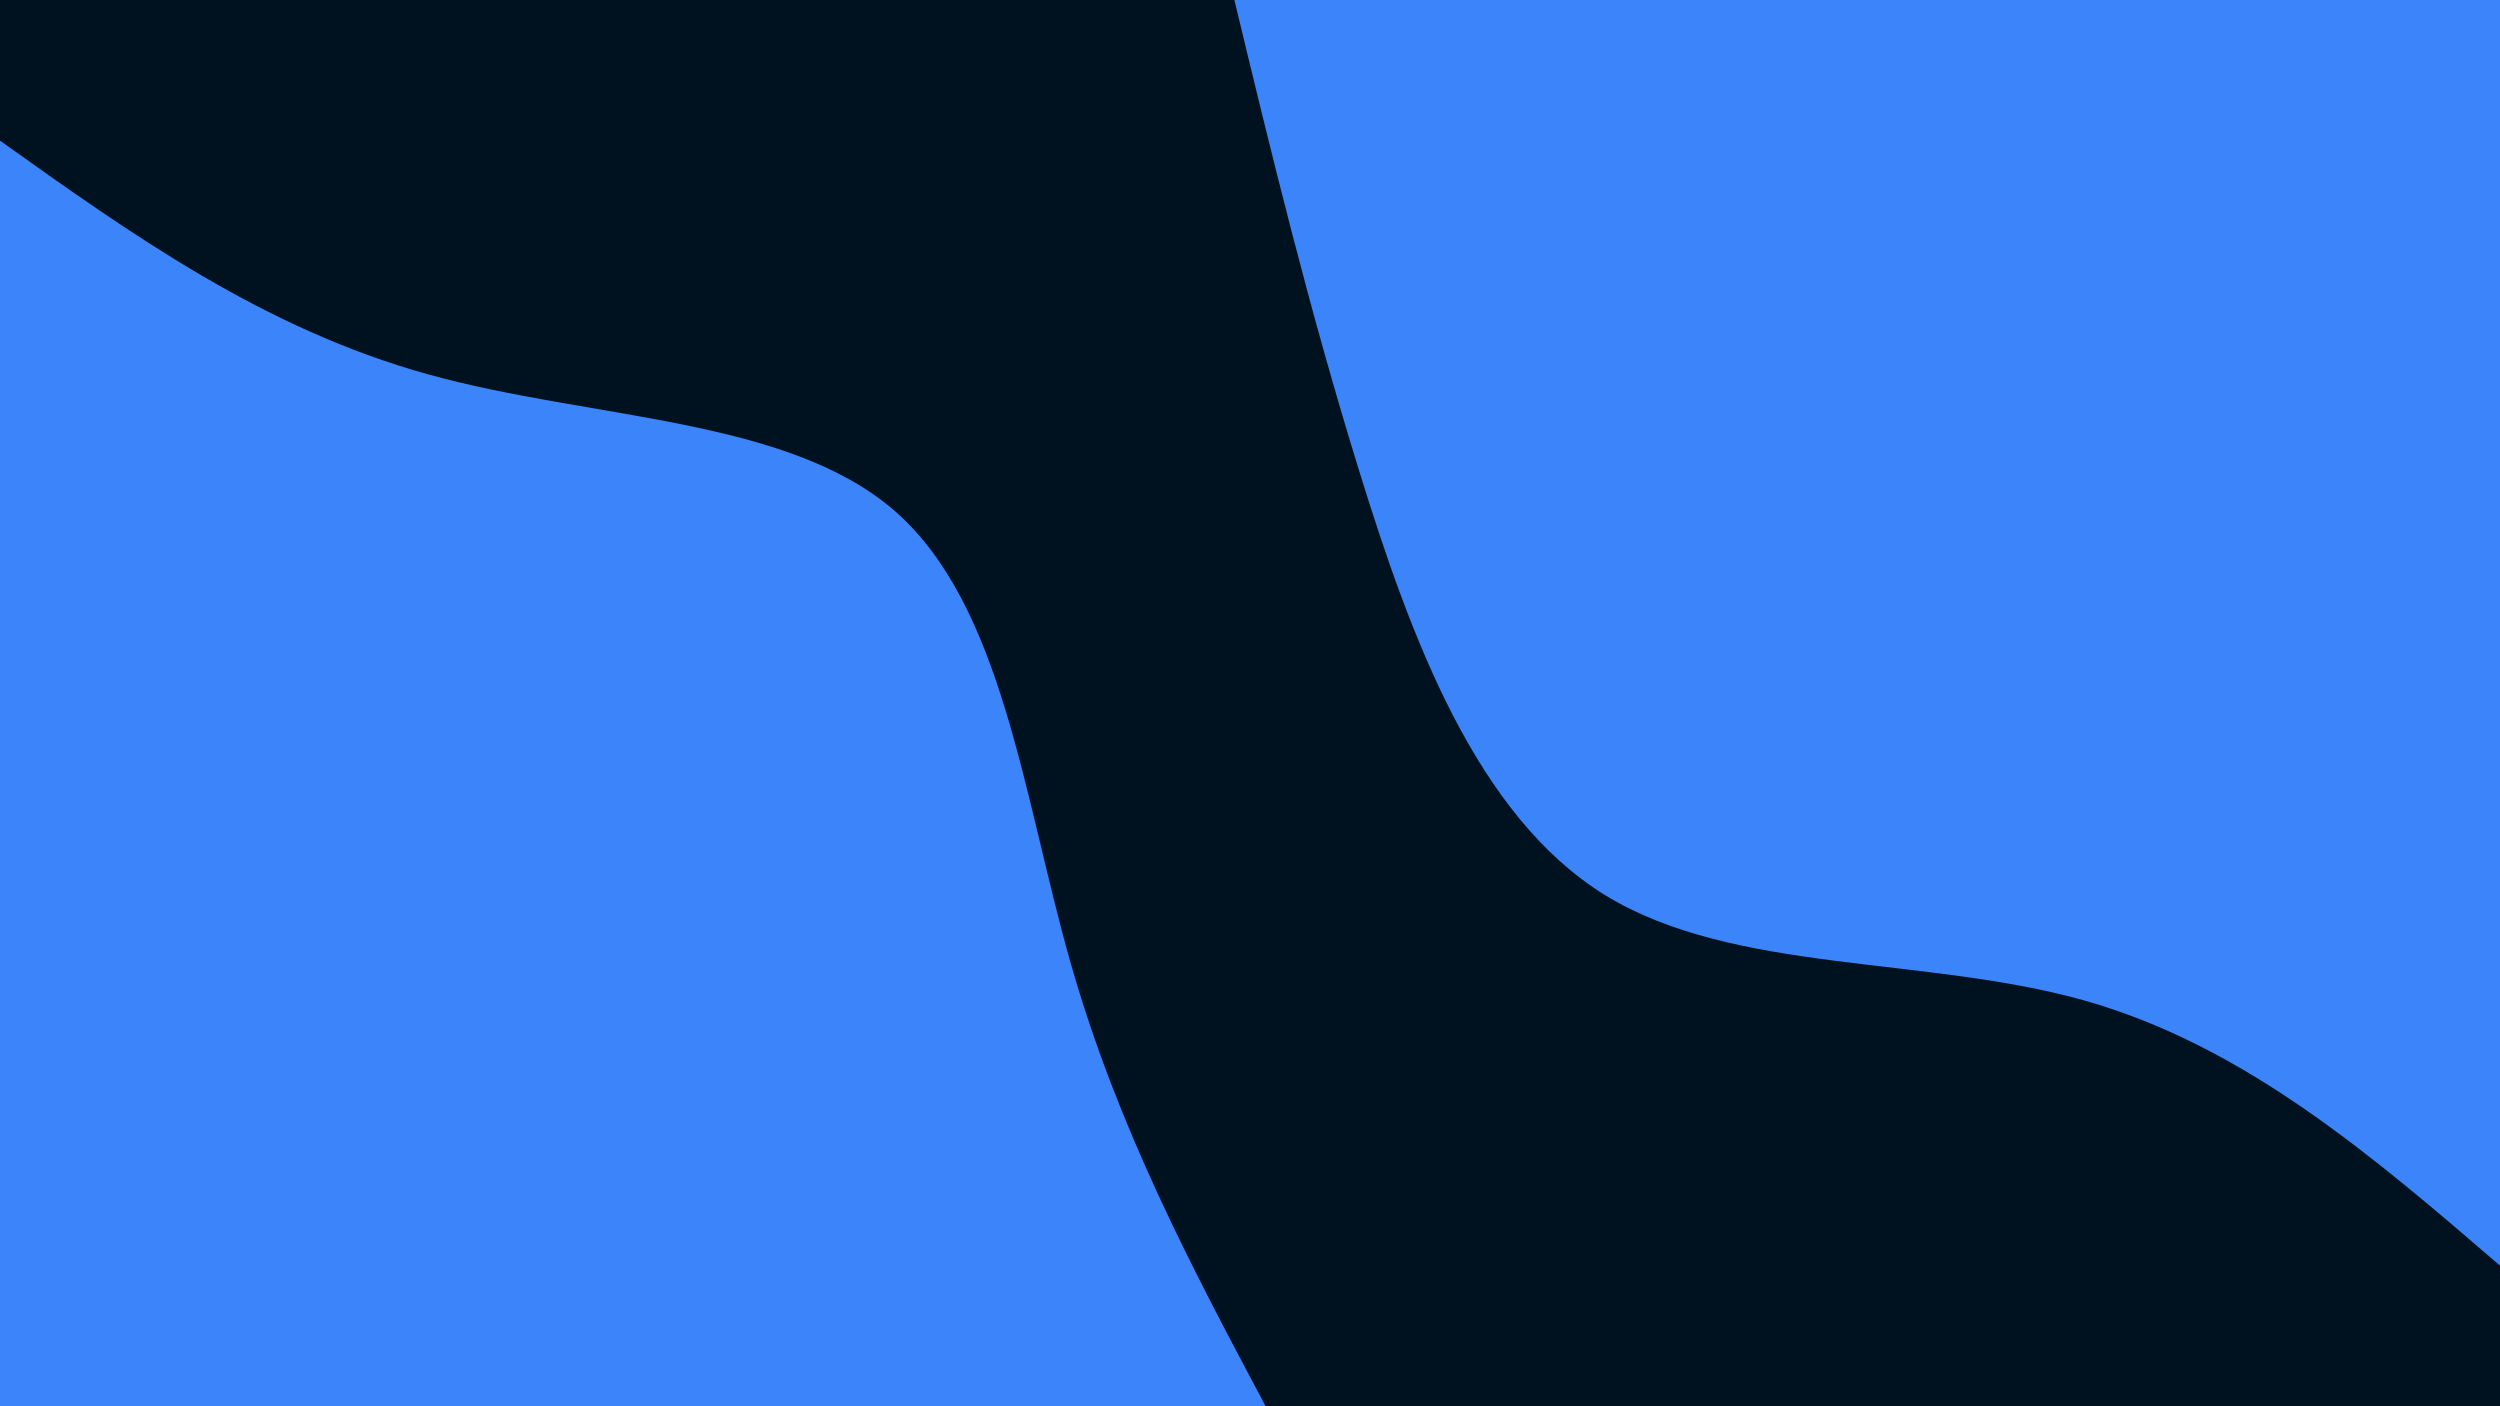 <svg id="visual" viewBox="0 0 960 540" width="960" height="540" xmlns="http://www.w3.org/2000/svg" xmlns:xlink="http://www.w3.org/1999/xlink" version="1.1"><rect x="0" y="0" width="960" height="540" fill="#001220"></rect><defs><linearGradient id="grad1_0" x1="43.8%" y1="0%" x2="100%" y2="100%"><stop offset="14.444%" stop-color="#001220" stop-opacity="1"></stop><stop offset="85.556%" stop-color="#001220" stop-opacity="1"></stop></linearGradient></defs><defs><linearGradient id="grad2_0" x1="0%" y1="0%" x2="56.3%" y2="100%"><stop offset="14.444%" stop-color="#001220" stop-opacity="1"></stop><stop offset="85.556%" stop-color="#001220" stop-opacity="1"></stop></linearGradient></defs><g transform="translate(960, 0)"><path d="M0 486C-48.9 443.9 -97.9 401.8 -159.2 384.3C-220.5 366.9 -294.2 374.1 -343.7 343.7C-393.1 313.2 -418.2 245 -437.9 181.4C-457.6 117.8 -471.8 58.9 -486 0L0 0Z" fill="#3c84fa"></path></g><g transform="translate(0, 540)"><path d="M0 -486C50.6 -449.9 101.3 -413.8 164.2 -396.3C227.1 -378.8 302.2 -379.9 343.7 -343.7C385.1 -307.4 393 -233.8 411.1 -170.3C429.2 -106.8 457.6 -53.4 486 0L0 0Z" fill="#3c84fa"></path></g></svg>